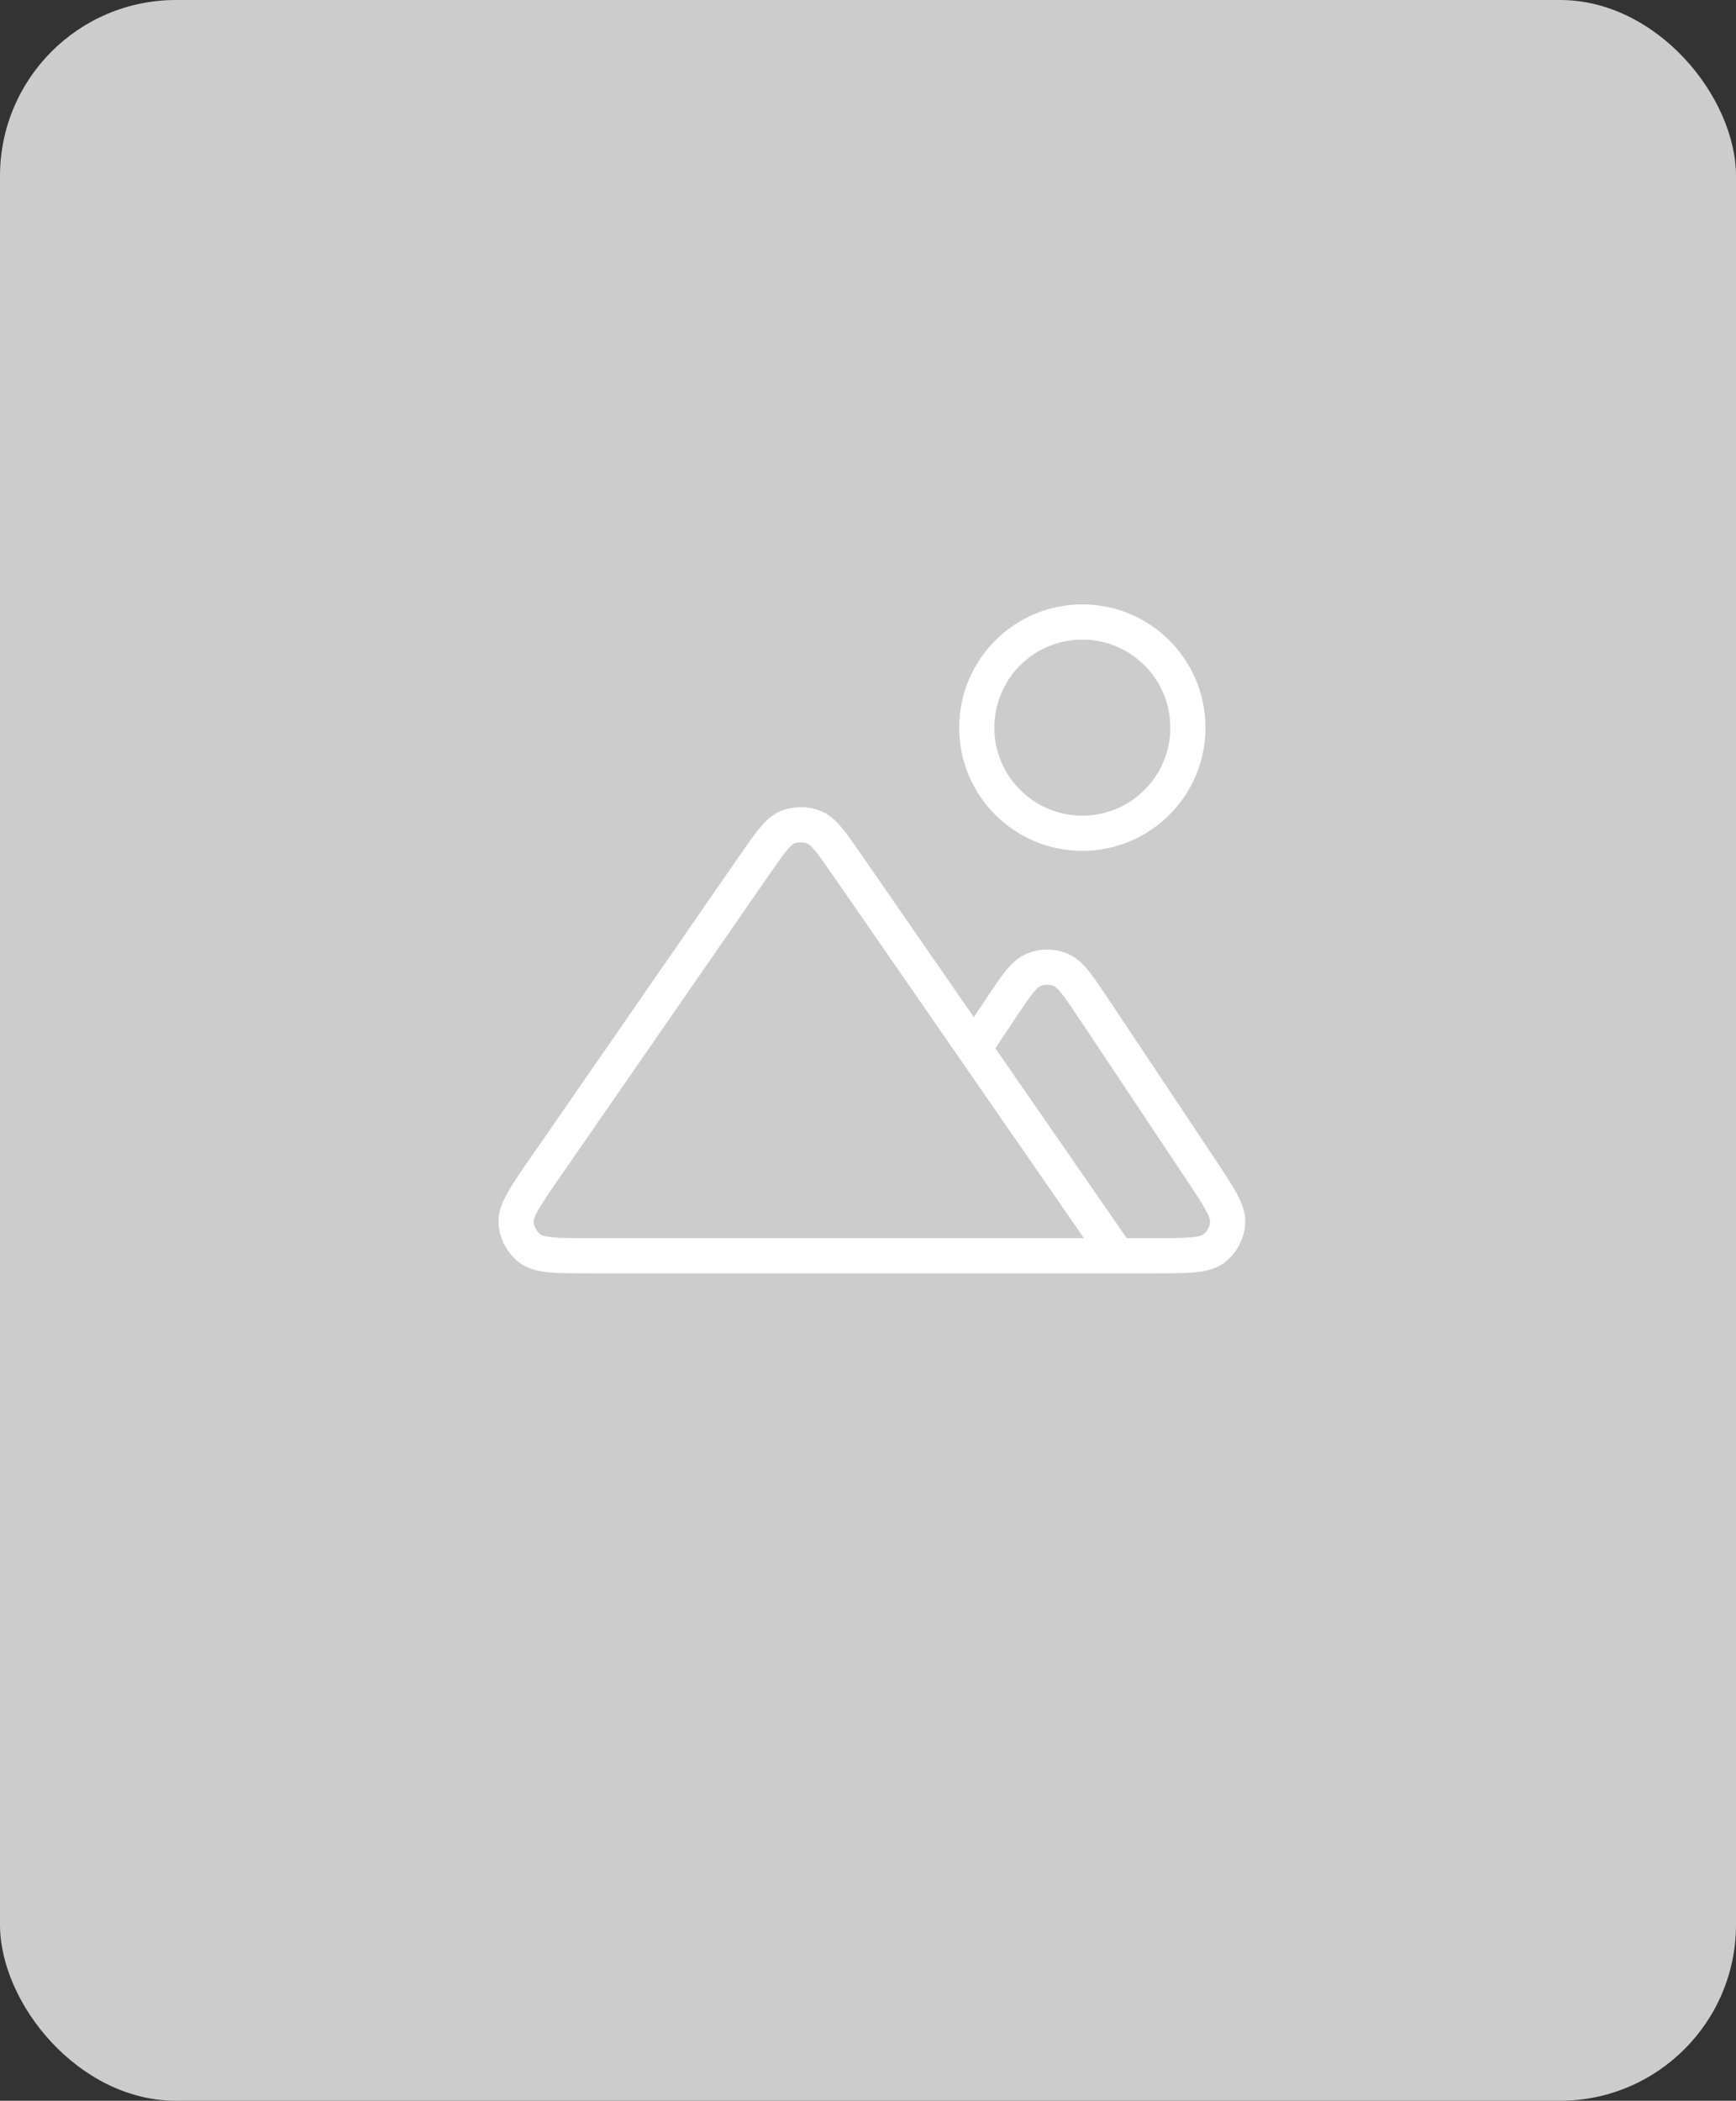 <svg width="148" height="179" viewBox="0 0 148 179" fill="none" xmlns="http://www.w3.org/2000/svg">
<rect x="0" y="0" width="148" height="179" fill="#333333" stroke="none"/>
<rect width="148" height="179" rx="15" fill="url(#paint0_linear_2230_10943)"/>
<path d="M95.273 107H98.304C101.217 107 102.674 107 103.477 106.393C104.177 105.863 104.61 105.054 104.662 104.179C104.722 103.174 103.914 101.962 102.298 99.537L93.267 85.991C91.931 83.988 91.264 82.986 90.422 82.637C89.686 82.332 88.859 82.332 88.124 82.637C87.282 82.986 86.614 83.988 85.279 85.991L83.046 89.34M95.273 107L72.219 73.701C70.894 71.785 70.231 70.828 69.403 70.491C68.678 70.197 67.868 70.197 67.143 70.491C66.315 70.828 65.652 71.785 64.326 73.701L46.487 99.468C44.798 101.908 43.954 103.127 44.002 104.142C44.044 105.026 44.474 105.846 45.176 106.383C45.983 107 47.467 107 50.434 107H95.273ZM101.273 62C101.273 66.971 97.243 71 92.273 71C87.302 71 83.273 66.971 83.273 62C83.273 57.029 87.302 53 92.273 53C97.243 53 101.273 57.029 101.273 62Z" stroke="white" stroke-width="3" stroke-linecap="round" stroke-linejoin="round"/>
<defs>
<linearGradient id="paint0_linear_2230_10943" x1="74" y1="0" x2="74" y2="179" gradientUnits="userSpaceOnUse">
<stop stop-color="#CCCCCC"/>
<stop offset="1" stop-color="#CCCCCC"/>
</linearGradient>
</defs>
</svg>
